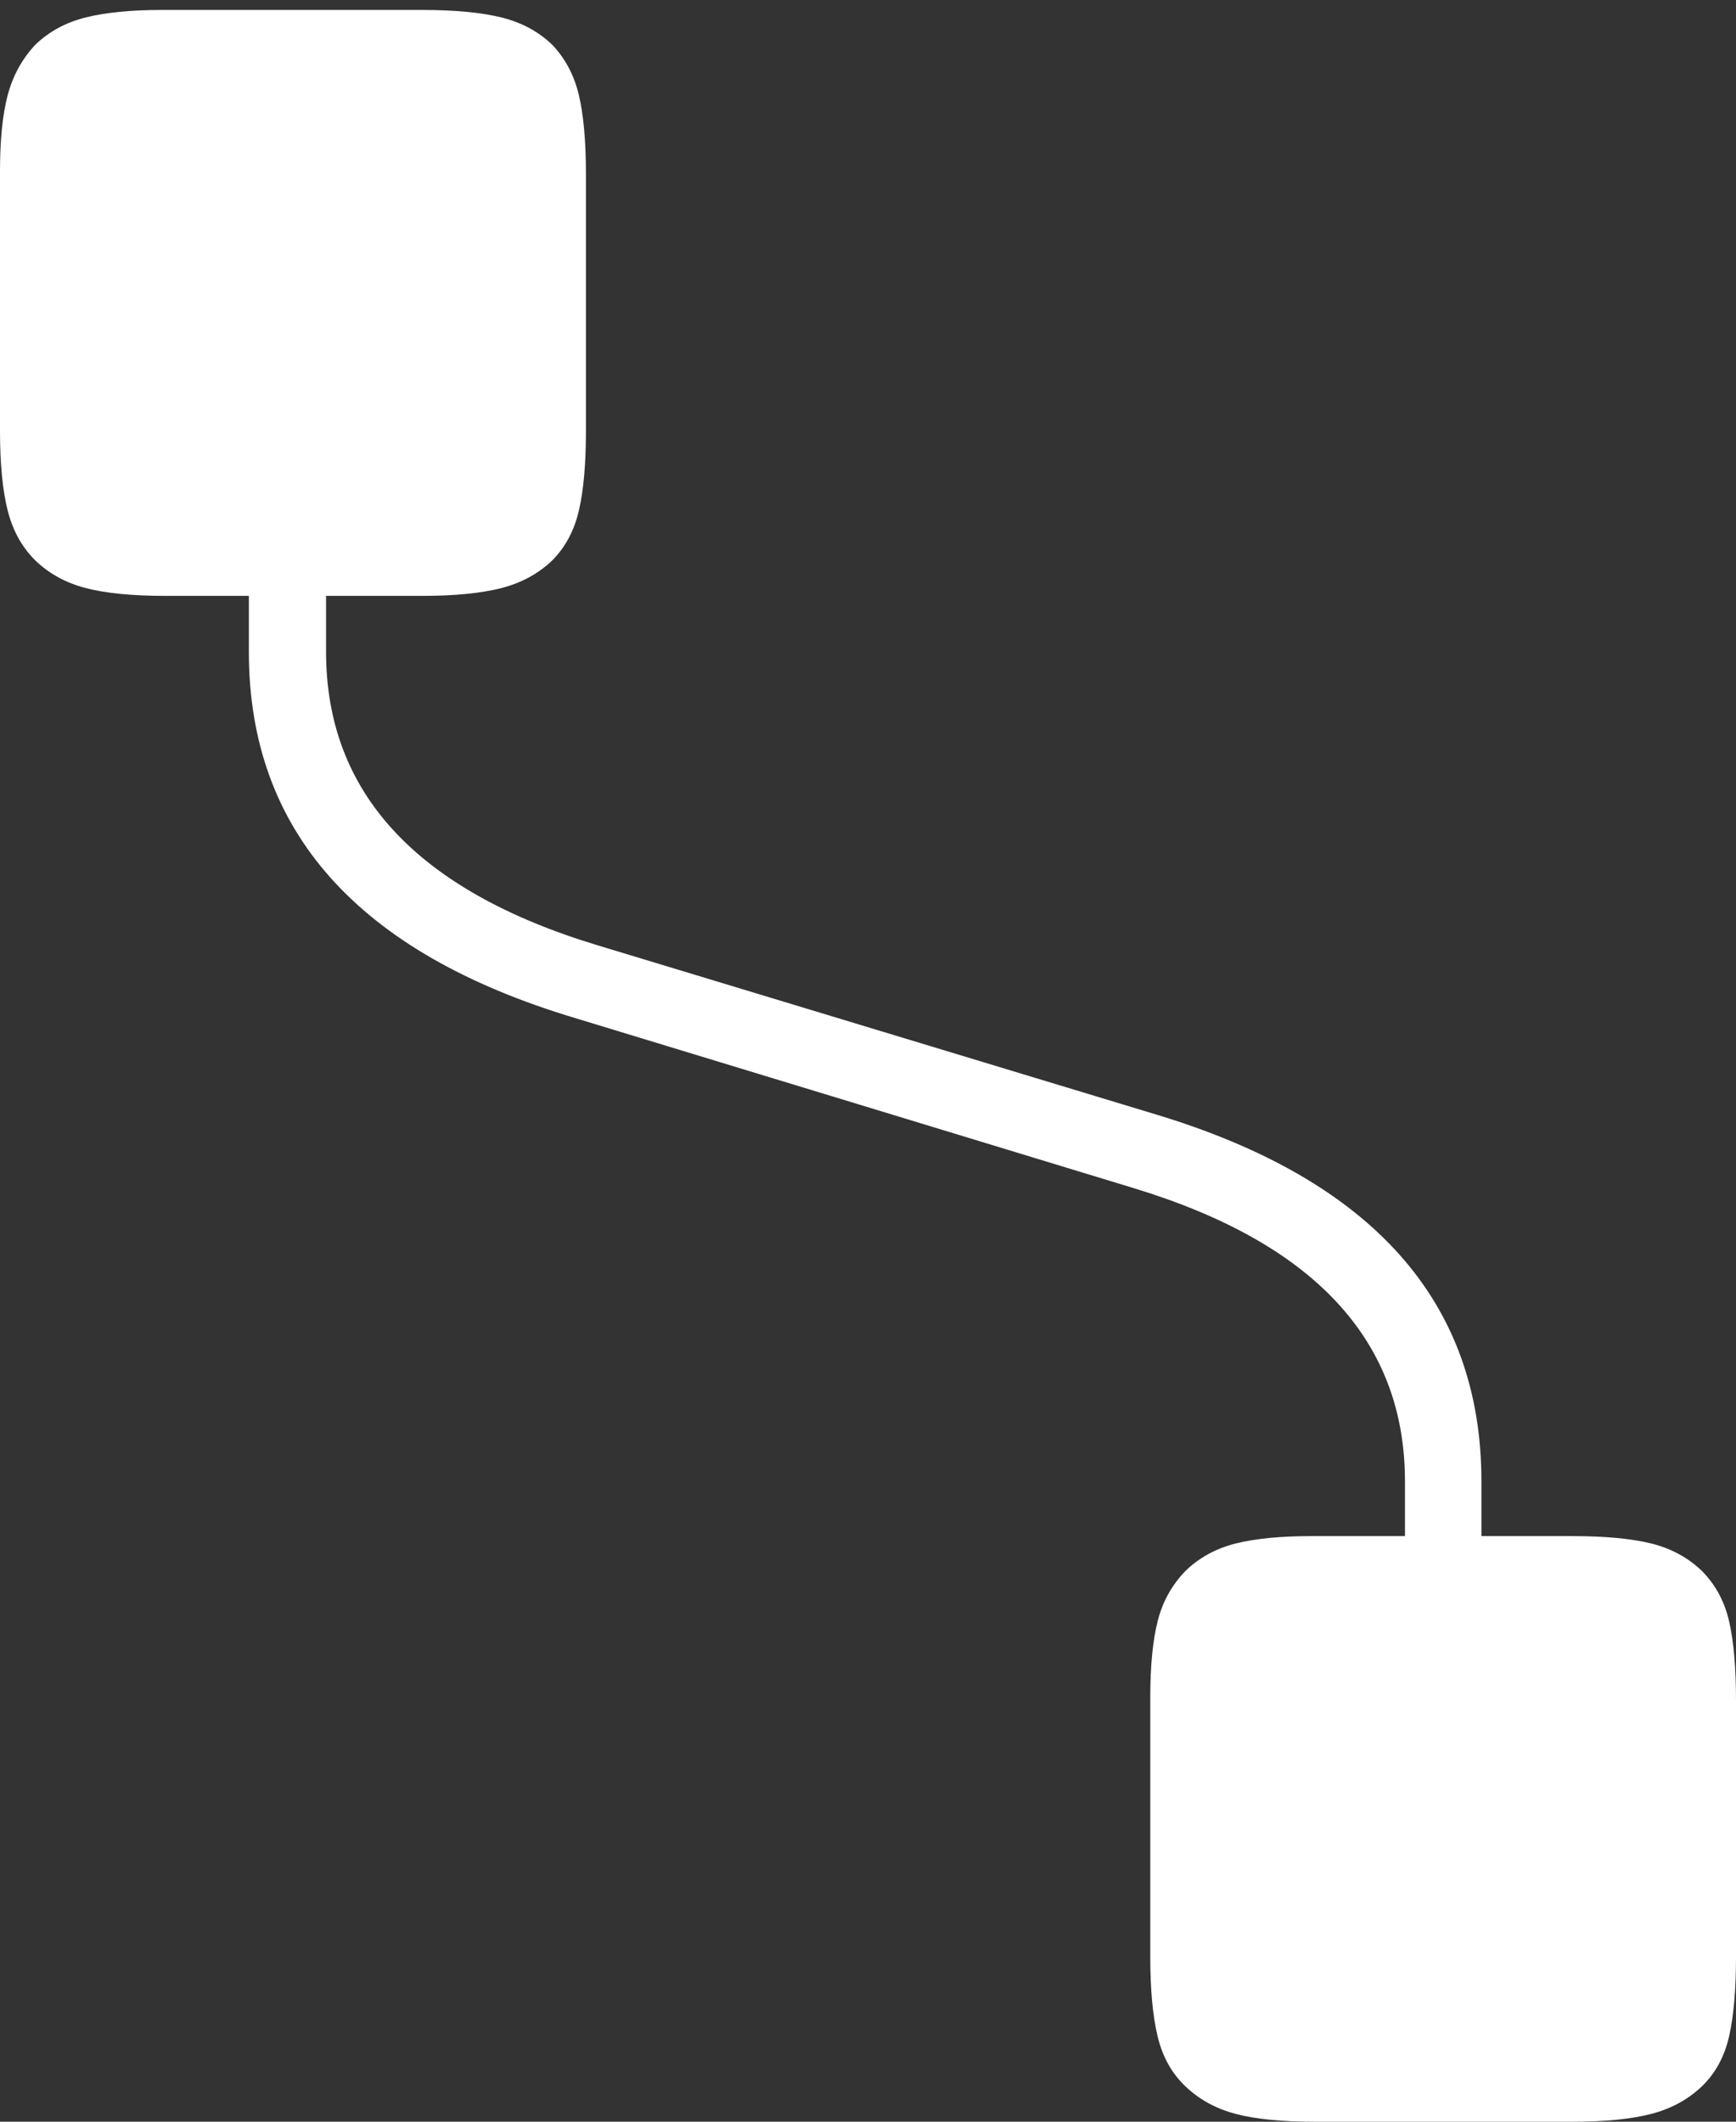 <?xml version="1.0" encoding="UTF-8"?>
<!--Generator: Apple Native CoreSVG 175-->
<!DOCTYPE svg
PUBLIC "-//W3C//DTD SVG 1.1//EN"
       "http://www.w3.org/Graphics/SVG/1.1/DTD/svg11.dtd">
<svg version="1.1" xmlns="http://www.w3.org/2000/svg" xmlns:xlink="http://www.w3.org/1999/xlink" width="16.393" height="20.036">
 <rect width="100%" height="100%" fill="#333333" stroke="none"/>
 <g>
  <rect height="20.036" opacity="0" width="16.393" x="0" y="0"/>
  <path d="M2.35 6.155Q2.35 8.69 5.428 9.613L10.699 11.218Q13.267 11.996 13.267 13.988L13.267 14.784L13.989 14.784L13.989 13.988Q13.989 11.453 10.918 10.525L5.647 8.928Q3.079 8.153 3.079 6.155L3.079 5.361L2.35 5.361ZM5.215 0.423Q5.018 0.234 4.732 0.164Q4.445 0.094 3.989 0.094L1.528 0.094Q1.095 0.094 0.812 0.164Q0.529 0.234 0.333 0.423Q0.144 0.626 0.072 0.901Q0 1.175 0 1.615L0 4.069Q0 4.532 0.072 4.819Q0.144 5.105 0.333 5.292Q0.529 5.481 0.812 5.554Q1.095 5.627 1.559 5.627L3.989 5.627Q4.445 5.627 4.732 5.554Q5.018 5.481 5.215 5.292Q5.401 5.105 5.467 4.819Q5.533 4.532 5.533 4.069L5.533 1.646Q5.533 1.182 5.467 0.901Q5.401 0.619 5.215 0.423ZM16.07 14.834Q15.873 14.645 15.59 14.575Q15.307 14.506 14.851 14.506L12.383 14.506Q11.95 14.506 11.671 14.575Q11.391 14.645 11.195 14.834Q10.999 15.037 10.931 15.312Q10.862 15.587 10.862 16.027L10.862 18.48Q10.862 18.941 10.931 19.229Q10.999 19.517 11.195 19.703Q11.391 19.89 11.671 19.963Q11.95 20.036 12.411 20.036L14.851 20.036Q15.307 20.036 15.59 19.963Q15.873 19.89 16.07 19.703Q16.263 19.517 16.328 19.229Q16.393 18.941 16.393 18.48L16.393 16.055Q16.393 15.594 16.328 15.311Q16.263 15.028 16.07 14.834Z" fill="#ffffff"/>
 </g>
</svg>
